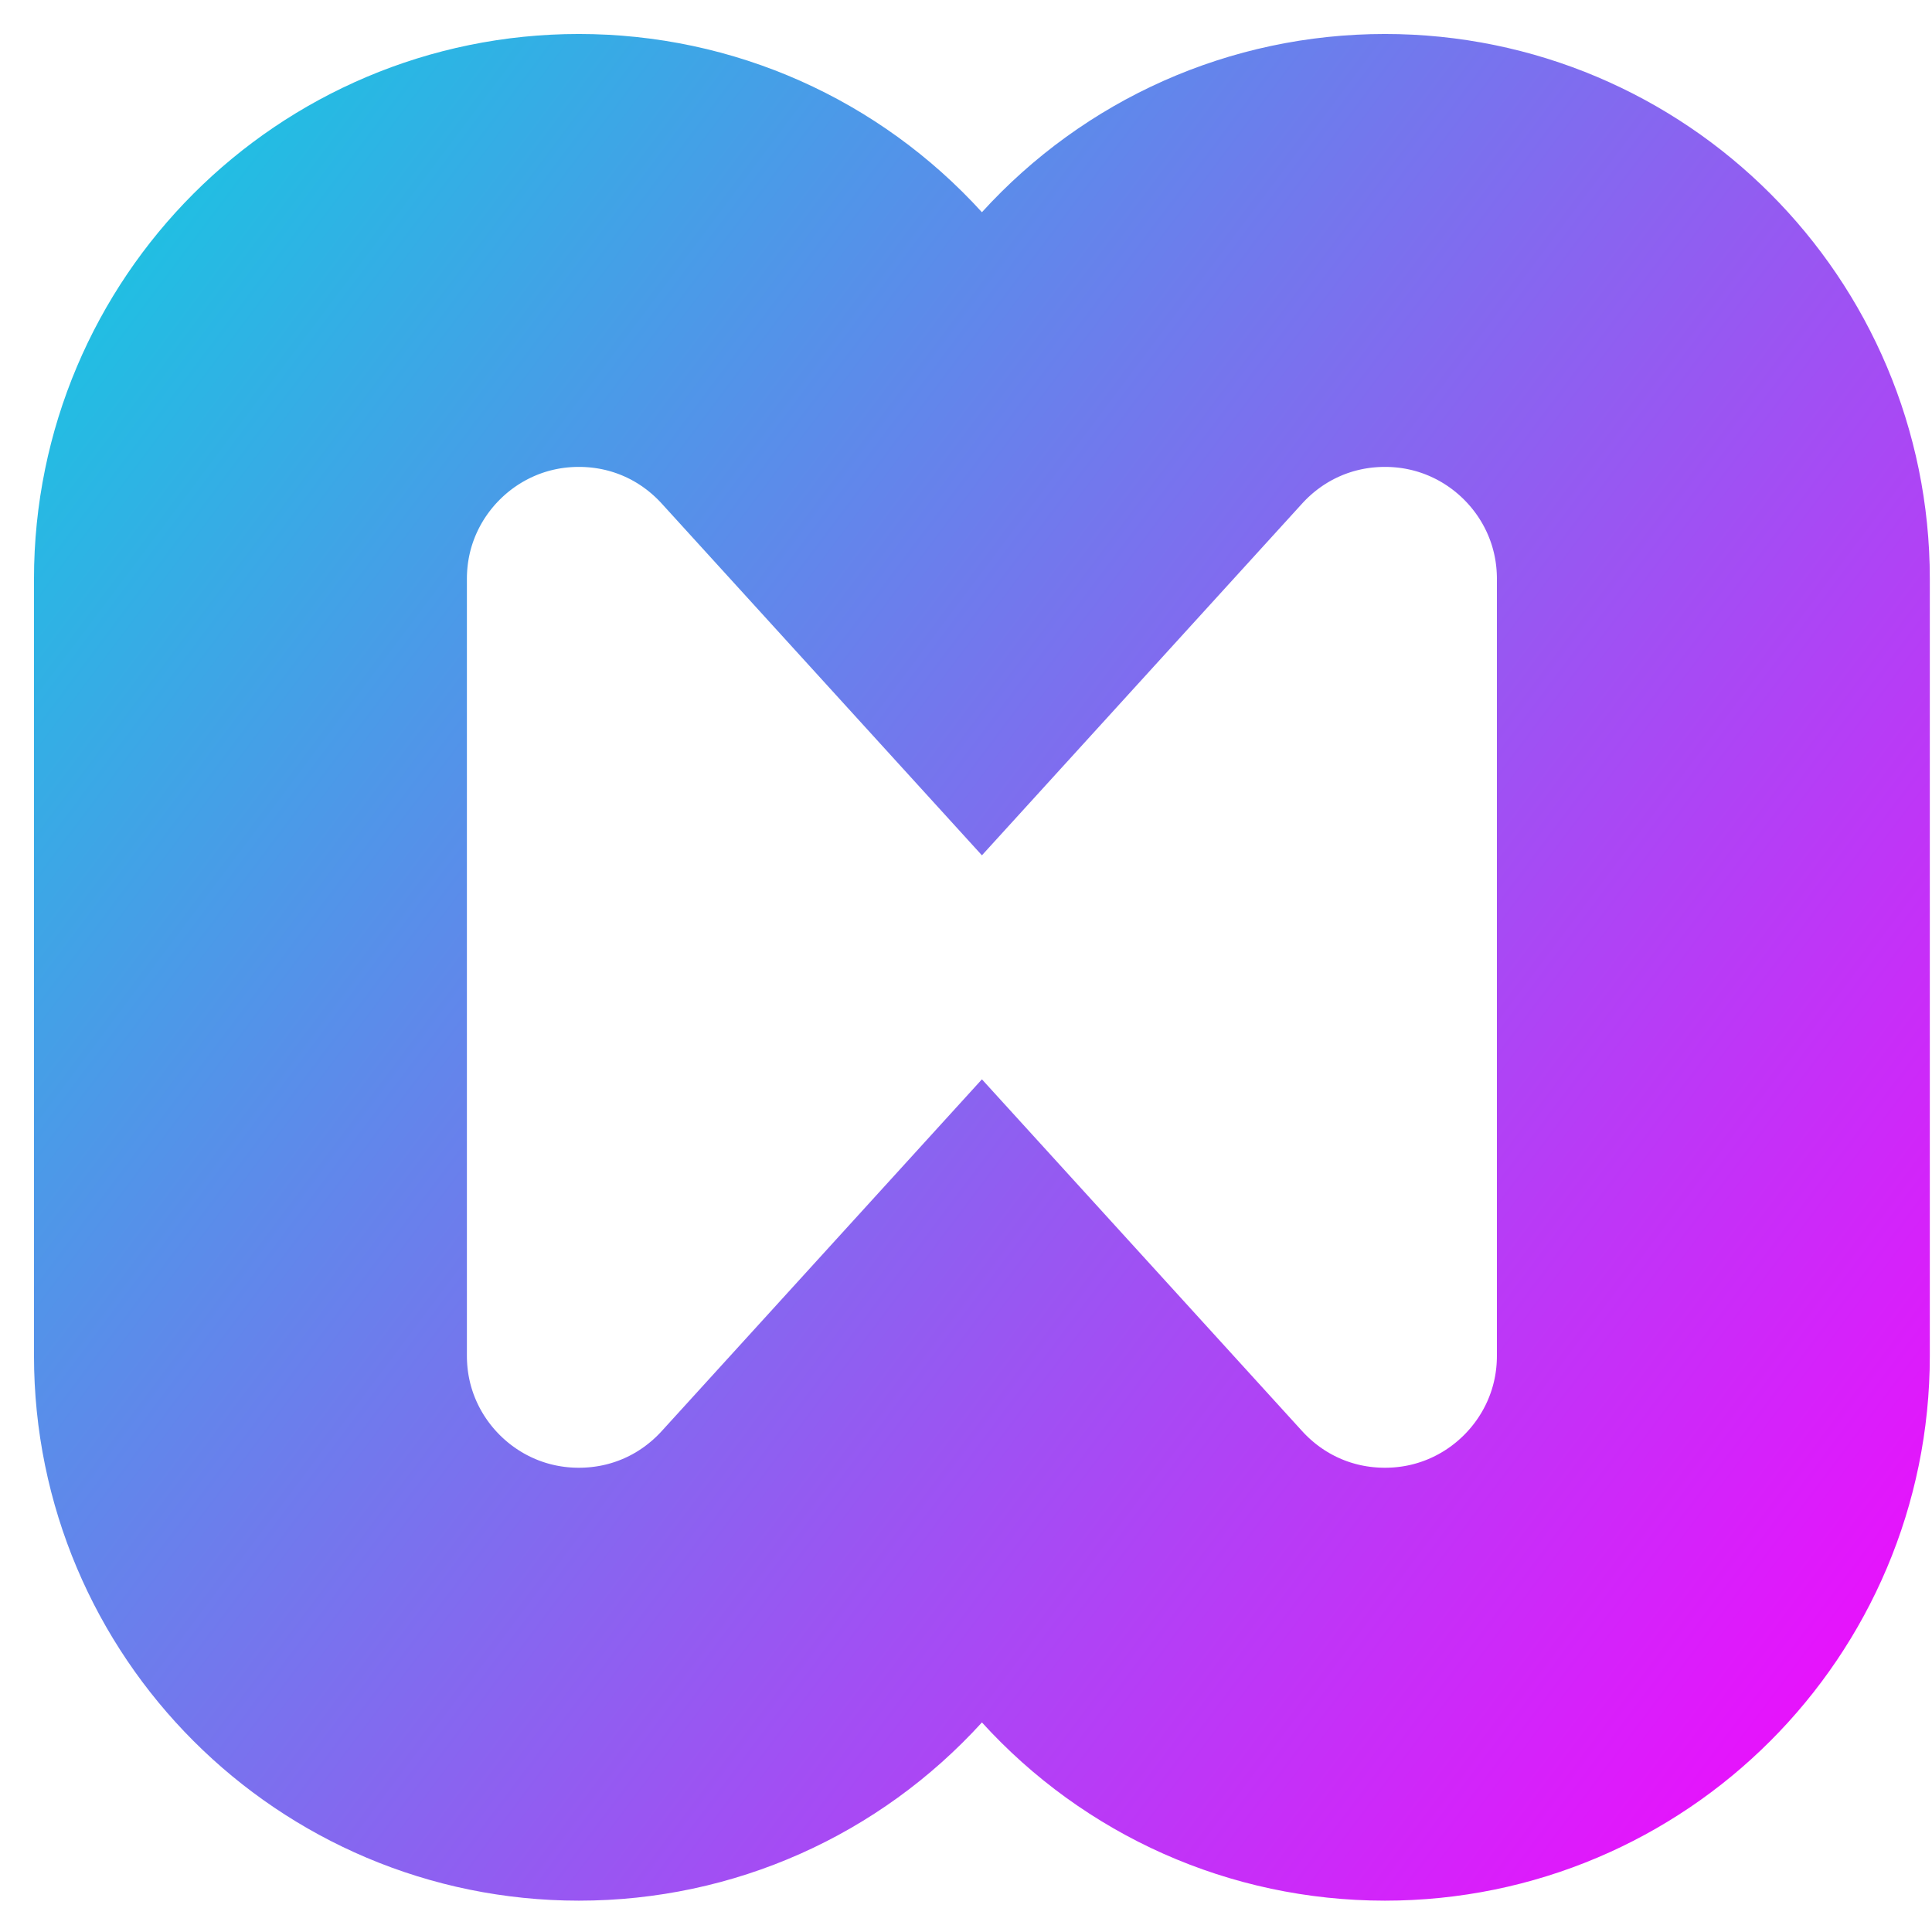 <svg width="54" height="54" viewBox="0 0 54 54" fill="none" xmlns="http://www.w3.org/2000/svg">
<path fill-rule="evenodd" clip-rule="evenodd" d="M31.919 10.004L27.445 14.919L22.971 10.004C21.237 8.099 18.804 7 16.179 7C11.11 7 7 11.11 7 16.179V37.895C7 42.964 11.11 47.074 16.179 47.074C18.804 47.074 21.237 45.975 22.971 44.07L27.445 39.155L31.919 44.07C33.652 45.975 36.086 47.074 38.71 47.074C43.78 47.074 47.889 42.964 47.889 37.895V16.179C47.889 11.11 43.78 7 38.71 7C36.086 7 33.652 8.099 31.919 10.004Z" stroke="url(#paint0_linear_49_518)" stroke-width="12.1"/>
<defs>
<linearGradient id="paint0_linear_49_518" x1="-6.237" y1="3.29" x2="54.784" y2="49.094" gradientUnits="userSpaceOnUse">
<stop stop-color="#00DBDE"/>
<stop offset="1" stop-color="#F407FE"/>
</linearGradient>
</defs>
</svg>
